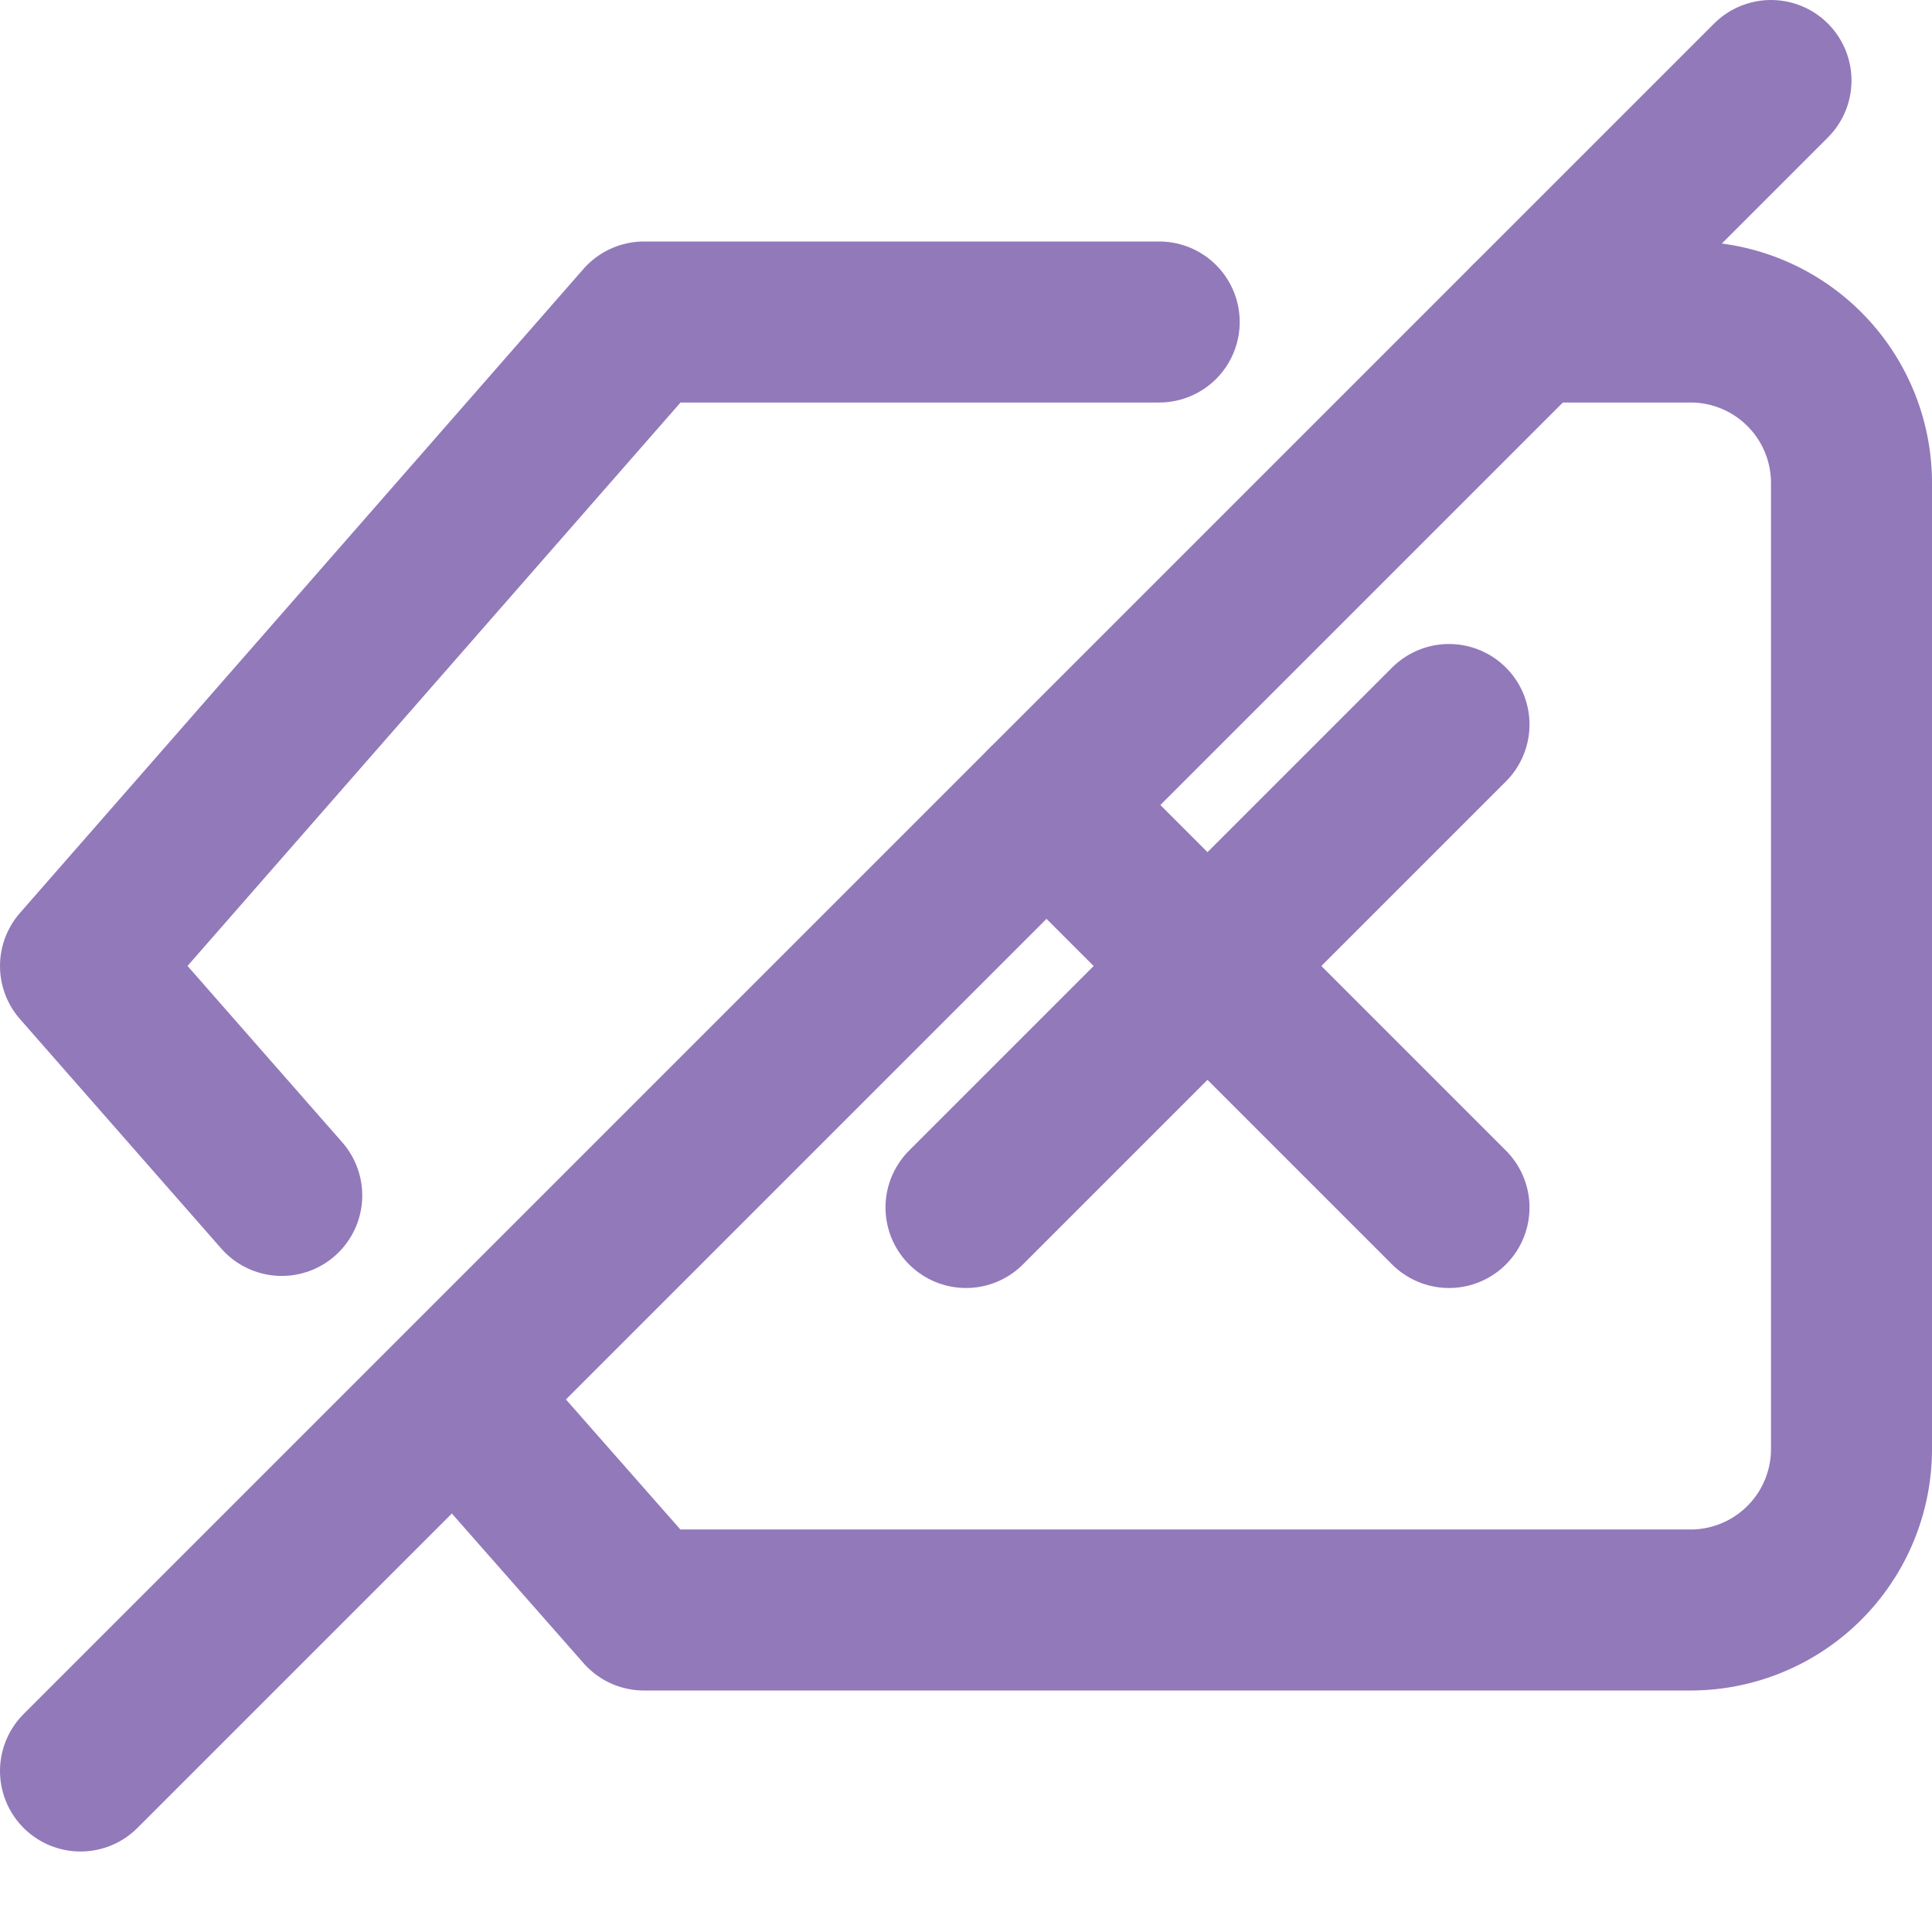 <svg xmlns="http://www.w3.org/2000/svg" width="24" height="24" viewBox="0 0 24 24" fill="none" stroke="#9279BA" stroke-width="2" stroke-linecap="round" stroke-linejoin="round" class="feather feather-delete"><path d="M5.8 17.5 8 20 21 20a2 2 0 0 0 2-2V6a2 2 0 0 0-2-2l-2 0"></path><path d="M14.4 4H8l-7 8 2.5 2.85"></path><line x1="18" y1="9" x2="12" y2="15"></line><line x1="13" y1="10" x2="18" y2="15"></line><line x1="22" y1="1" x2="1" y2="22"></line></svg>
